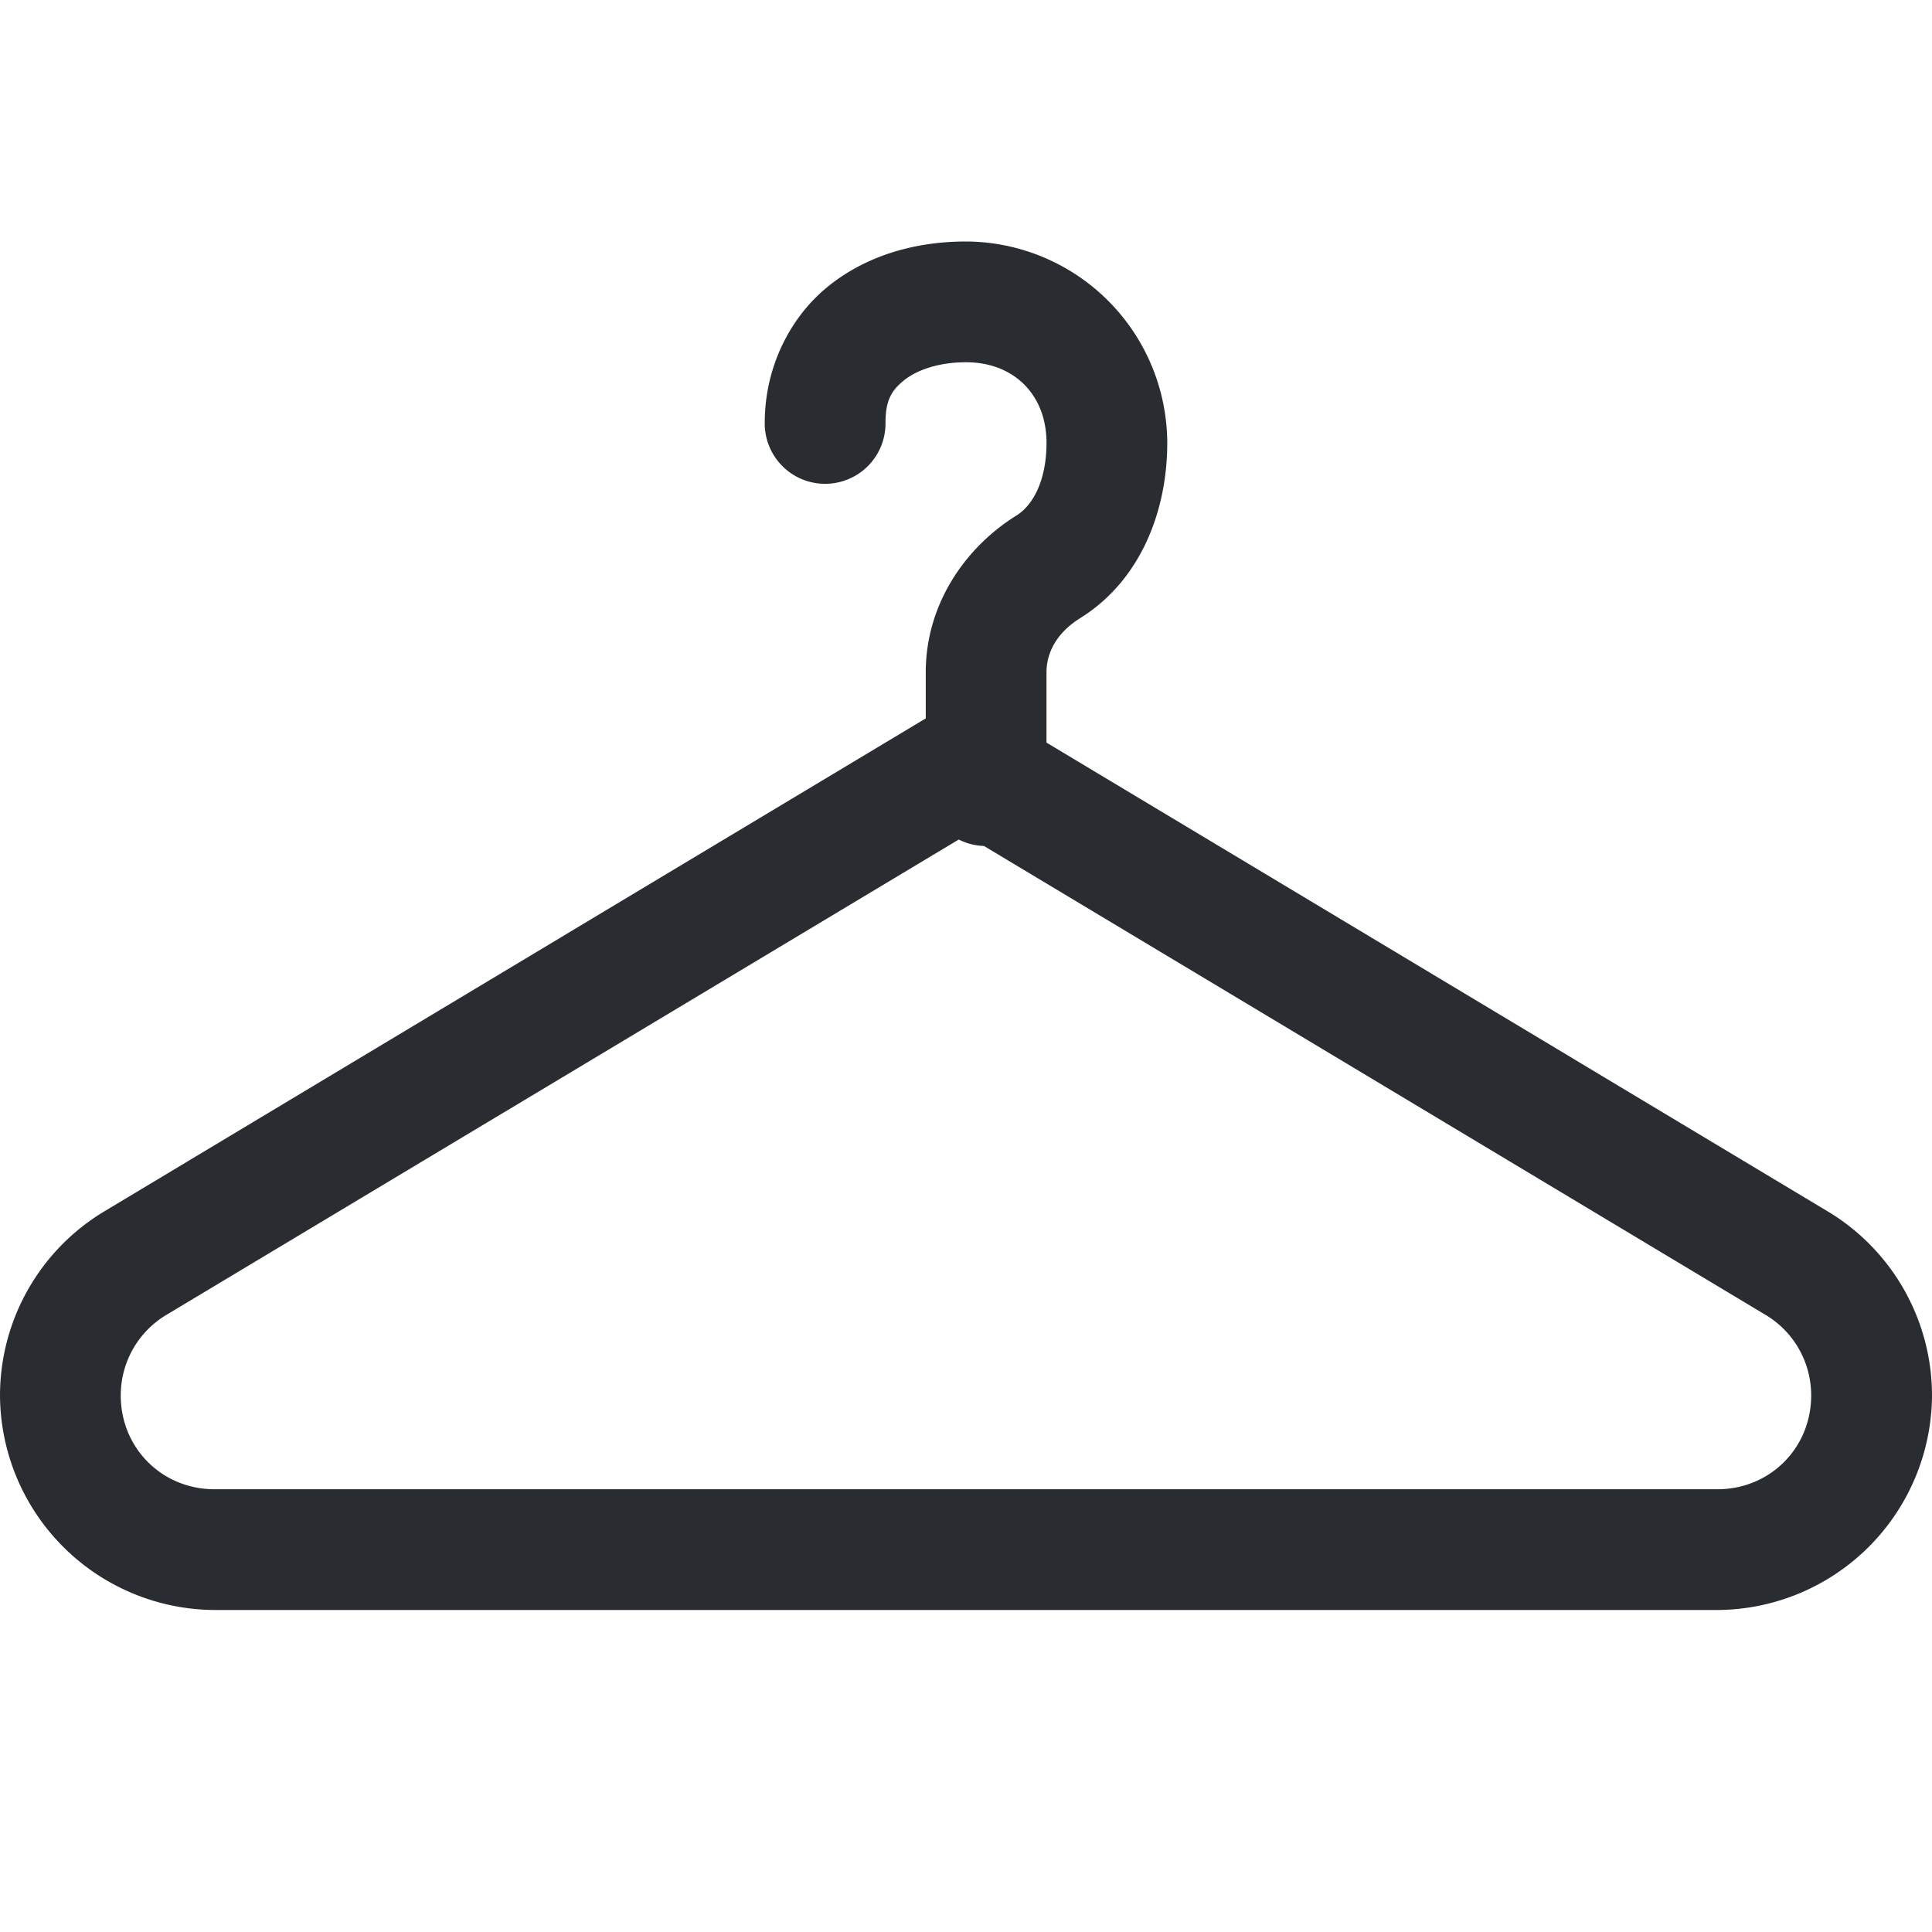 <svg xmlns="http://www.w3.org/2000/svg" width="24" height="24" fill="none" xmlns:v="https://vecta.io/nano"><path d="M12 3c-.621 0-1.227.168-1.707.553S9.5 4.564 9.5 5.25a.75.75 0 0 0 .216.537.75.75 0 0 0 .534.223.75.75 0 0 0 .534-.223A.75.75 0 0 0 11 5.25c0-.281.079-.404.232-.527S11.655 4.5 12 4.5c.595 0 1 .404 1 1 0 .477-.172.779-.375.905-.65.405-1.125 1.117-1.125 1.945v.574L1.294 15.049A2.67 2.67 0 0 0 0 17.335 2.68 2.68 0 0 0 2.665 20h18.67A2.68 2.68 0 0 0 24 17.335a2.67 2.67 0 0 0-1.294-2.286L13 9.225v-.874c0-.26.144-.502.418-.672.746-.465 1.082-1.321 1.082-2.179A2.51 2.51 0 0 0 12 3zm-.09 7.429a.75.75 0 0 0 .313.08l9.711 5.826c.352.211.565.589.565 1 0 .653-.512 1.165-1.165 1.165H2.665c-.653 0-1.165-.512-1.165-1.165 0-.411.214-.789.565-1l9.845-5.906z" fill="#292d32"/></svg>